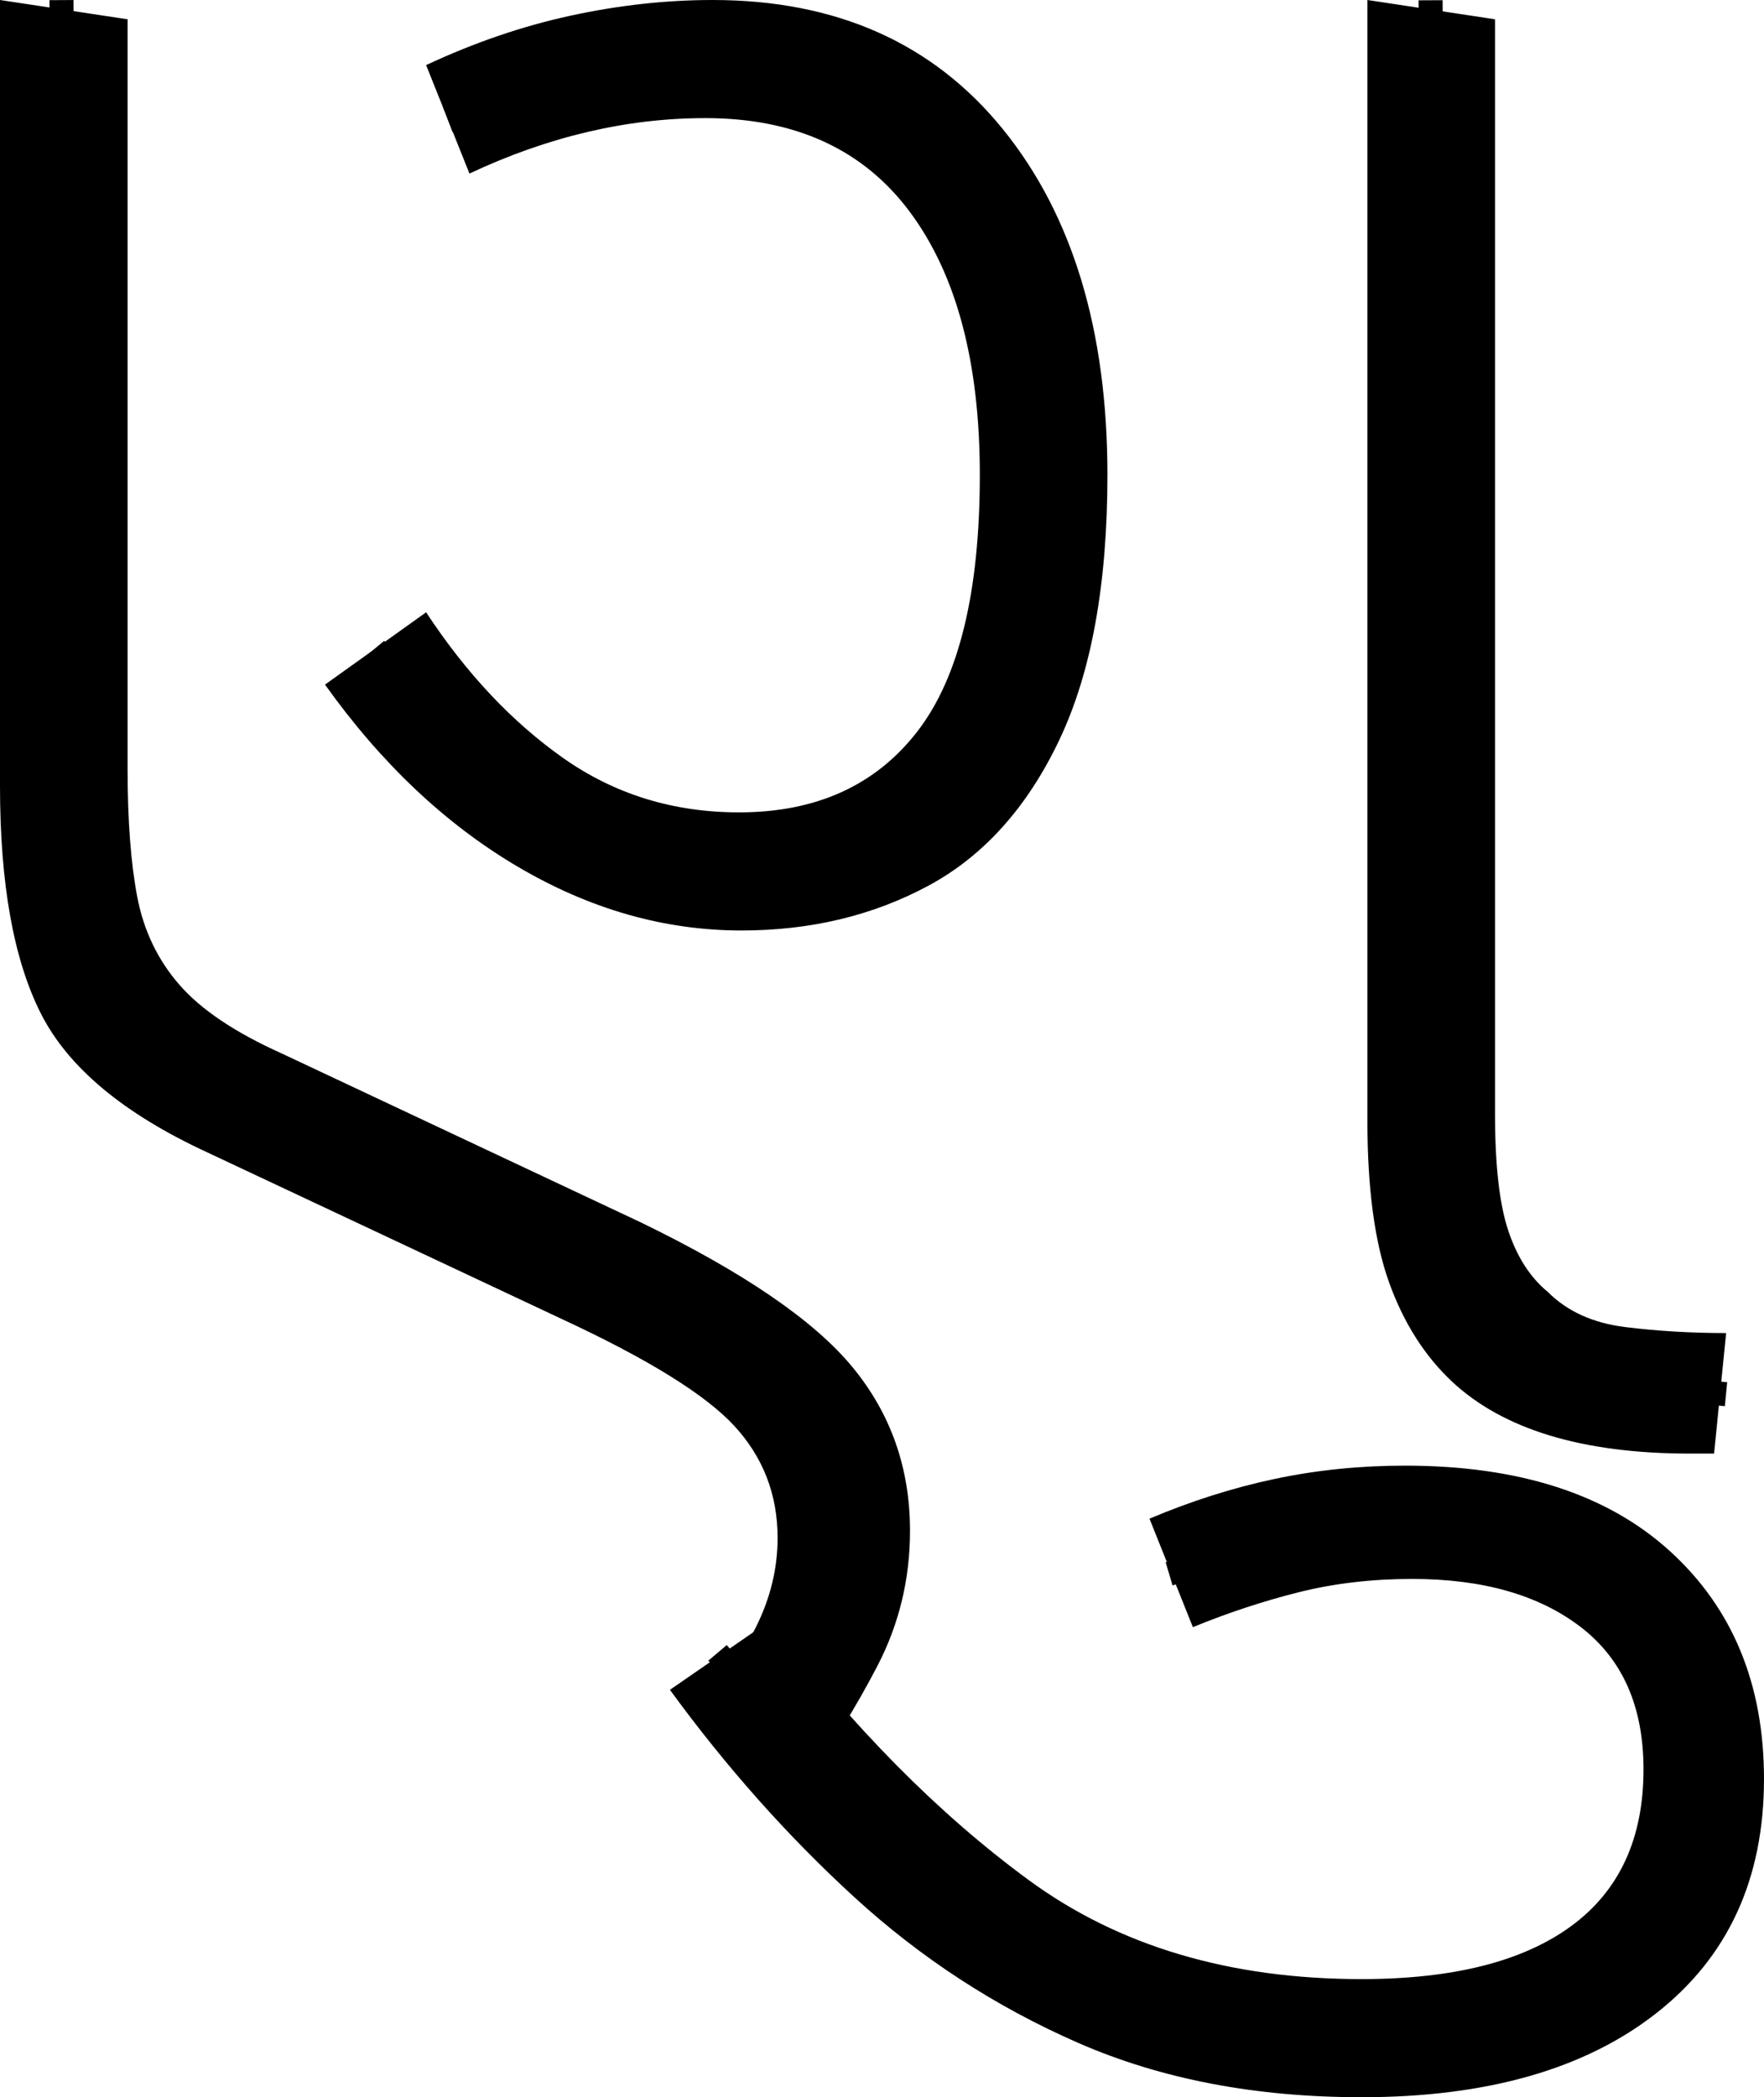 <?xml version="1.0" encoding="UTF-8" standalone="no"?>
<svg
   width="73.2"
   height="87"
   version="1.1"
   id="svg788"
   sodipodi:docname="4_nu.svg"
   inkscape:version="1.2.1 (9c6d41e410, 2022-07-14)"
   xmlns:inkscape="http://www.inkscape.org/namespaces/inkscape"
   xmlns:sodipodi="http://sodipodi.sourceforge.net/DTD/sodipodi-0.dtd"
   xmlns="http://www.w3.org/2000/svg"
   xmlns:svg="http://www.w3.org/2000/svg">
  <defs
     id="defs792" />
  <sodipodi:namedview
     id="namedview790"
     pagecolor="#ffffff"
     bordercolor="#666666"
     borderopacity="1.0"
     inkscape:showpageshadow="2"
     inkscape:pageopacity="0.0"
     inkscape:pagecheckerboard="0"
     inkscape:deskcolor="#d1d1d1"
     showgrid="false"
     inkscape:zoom="1.809816"
     inkscape:cx="32.323727"
     inkscape:cy="35.915253"
     inkscape:window-width="1920"
     inkscape:window-height="1027"
     inkscape:window-x="-8"
     inkscape:window-y="-8"
     inkscape:window-maximized="1"
     inkscape:current-layer="svg788" />
  <g
     id="g13"
     inkscape:label="g1"
     transform="scale(0.999,1)">
    <path
       d="m 33.4,74 v 0 l -4.3,-3 q 1.4,-1.7 2.3,-3.5 0.9,-1.8 0.9,-3.7 v 0 q 0,-2.7 -1.8,-4.65 -1.8,-1.95 -7.2,-4.45 v 0 L 8.6,47.8 Q 3.4,45.4 1.7,42.05 0,38.7 0,32.6 v 0 V 0 l 5.3,0.8 v 31.1 q 0,3.2 0.4,5.3 0.4,2.1 1.75,3.65 1.35,1.55 4.25,2.85 v 0 l 14.9,7 q 6.4,3.1 8.8,6 2.4,2.9 2.4,6.8 v 0 q 0,3 -1.35,5.6 Q 35.1,71.7 33.4,74 Z M 30.8,38.6 v 0 Q 26,38.6 21.5,35.95 17,33.3 13.5,28.4 v 0 l 4.2,-3 q 2.5,3.8 5.7,6.05 3.2,2.25 7.3,2.25 v 0 q 4.8,0 7.4,-3.35 Q 40.7,27 40.7,19.7 v 0 q 0,-7 -2.9,-10.9 -2.9,-3.9 -8.5,-3.9 v 0 q -4.9,0 -9.8,2.3 v 0 L 17.7,2.7 q 3,-1.4 6,-2.05 Q 26.7,0 29.6,0 V 0 Q 37.3,0 41.65,5.35 46,10.7 46,19.7 v 0 q 0,6.8 -2,11 -2,4.2 -5.45,6.05 -3.45,1.85 -7.75,1.85 z m 40.4,21.7 h -1 q -6.7,0 -9.9,-3 v 0 q -1.7,-1.6 -2.6,-4.1 -0.9,-2.5 -0.9,-6.7 v 0 V 0 l 5.3,0.8 v 45.4 q 0,3.2 0.55,4.85 0.55,1.65 1.65,2.55 v 0 q 1.2,1.2 3.2,1.45 2,0.25 4.2,0.25 v 0 z"
       id="path2"
       inkscape:label="p1" />
    <path
       style="fill:none;stroke:#000000;stroke-width:1px;stroke-linecap:butt;stroke-linejoin:miter;stroke-opacity:1"
       d="M 2.555,0.004 C 2.62,11.485 2.572,22.969 2.709,34.448 c 0.168,3.243 0.819,6.849 3.555,8.953 2.818,2.252 6.34,3.333 9.505,4.993 4.535,2.232 9.277,4.076 13.622,6.67 2.792,1.651 5.402,4.247 5.618,7.665 0.388,2.983 -0.968,5.807 -2.729,8.124 -0.36,0.537 -0.721,1.074 -1.081,1.611"
       id="path380-8"
       inkscape:label="s1" />
    <path
       style="fill:none;stroke:#000000;stroke-width:1px;stroke-linecap:butt;stroke-linejoin:miter;stroke-opacity:1"
       d="m 18.621,5.012 c 2.654,-1.007 5.313,-2.118 8.166,-2.398 3.646,-0.47 7.65,-0.058 10.651,2.236 3.014,2.233 4.731,5.81 5.443,9.424 0.592,3.106 0.587,6.308 0.284,9.445 -0.312,2.648 -1.019,5.32 -2.498,7.563 -1.324,1.995 -3.314,3.528 -5.619,4.204 -4.783,1.537 -10.237,0.312 -14.096,-2.848 -2.06,-1.648 -3.698,-3.72 -5.379,-5.734"
       id="path451-7"
       inkscape:label="s2" />
    <path
       style="fill:none;stroke:#000000;stroke-width:1px;stroke-linecap:butt;stroke-linejoin:miter;stroke-opacity:1"
       d="M 59.424,0.011 C 59.508,15.934 59.358,31.848 59.485,47.77 c 0.085,2.989 0.809,6.379 3.441,8.165 2.526,1.871 5.807,1.612 8.769,1.901"
       id="path453-6"
       sodipodi:nodetypes="cccc"
       inkscape:label="s3" />
  </g>
  <g
     id="g429"
     inkscape:label="g2"
     transform="translate(25.6)">
    <path
       style="display:inline"
       d="m 30.9,87 v 0 Q 24.3,87 19.15,84.75 14,82.5 9.85,78.7 5.7,74.9 2.2,70.1 v 0 l 4.2,-2.9 q 5.1,6.7 10.7,10.8 5.6,4.1 13.8,4.1 v 0 q 5.7,0 8.7,-2.2 3,-2.2 3,-6.5 v 0 q 0,-3.9 -2.6,-5.9 -2.6,-2 -7,-2 v 0 q -2.5,0 -4.7,0.55 -2.2,0.55 -4.4,1.45 v 0 L 22.1,63 q 2.6,-1.1 5.2,-1.65 2.6,-0.55 5.4,-0.55 v 0 q 7.1,0 11,3.55 3.9,3.55 3.9,9.45 v 0 q 0,6.2 -4.45,9.7 Q 38.7,87 30.9,87 Z"
       id="path420"
       inkscape:label="p2" />
    <path
       style="display:inline;fill:none;stroke:#000000;stroke-width:1px;stroke-linecap:butt;stroke-linejoin:miter;stroke-opacity:1"
       d="m 22.914,65.289 c 2.324,-0.692 4.562,-1.731 7.001,-1.967 3.549,-0.376 7.377,-0.235 10.536,1.6 2.719,1.54 4.469,4.528 4.601,7.636 0.253,2.846 -0.457,5.883 -2.461,7.999 -2.433,2.675 -6.158,3.687 -9.656,3.921 C 27.7,84.798 22.285,83.939 17.69,81.311 14.907,79.755 12.448,77.671 10.188,75.437 8.12,73.203 6.141,70.891 4.176,68.566"
       id="path198"
       inkscape:label="s4" />
  </g>
</svg>
